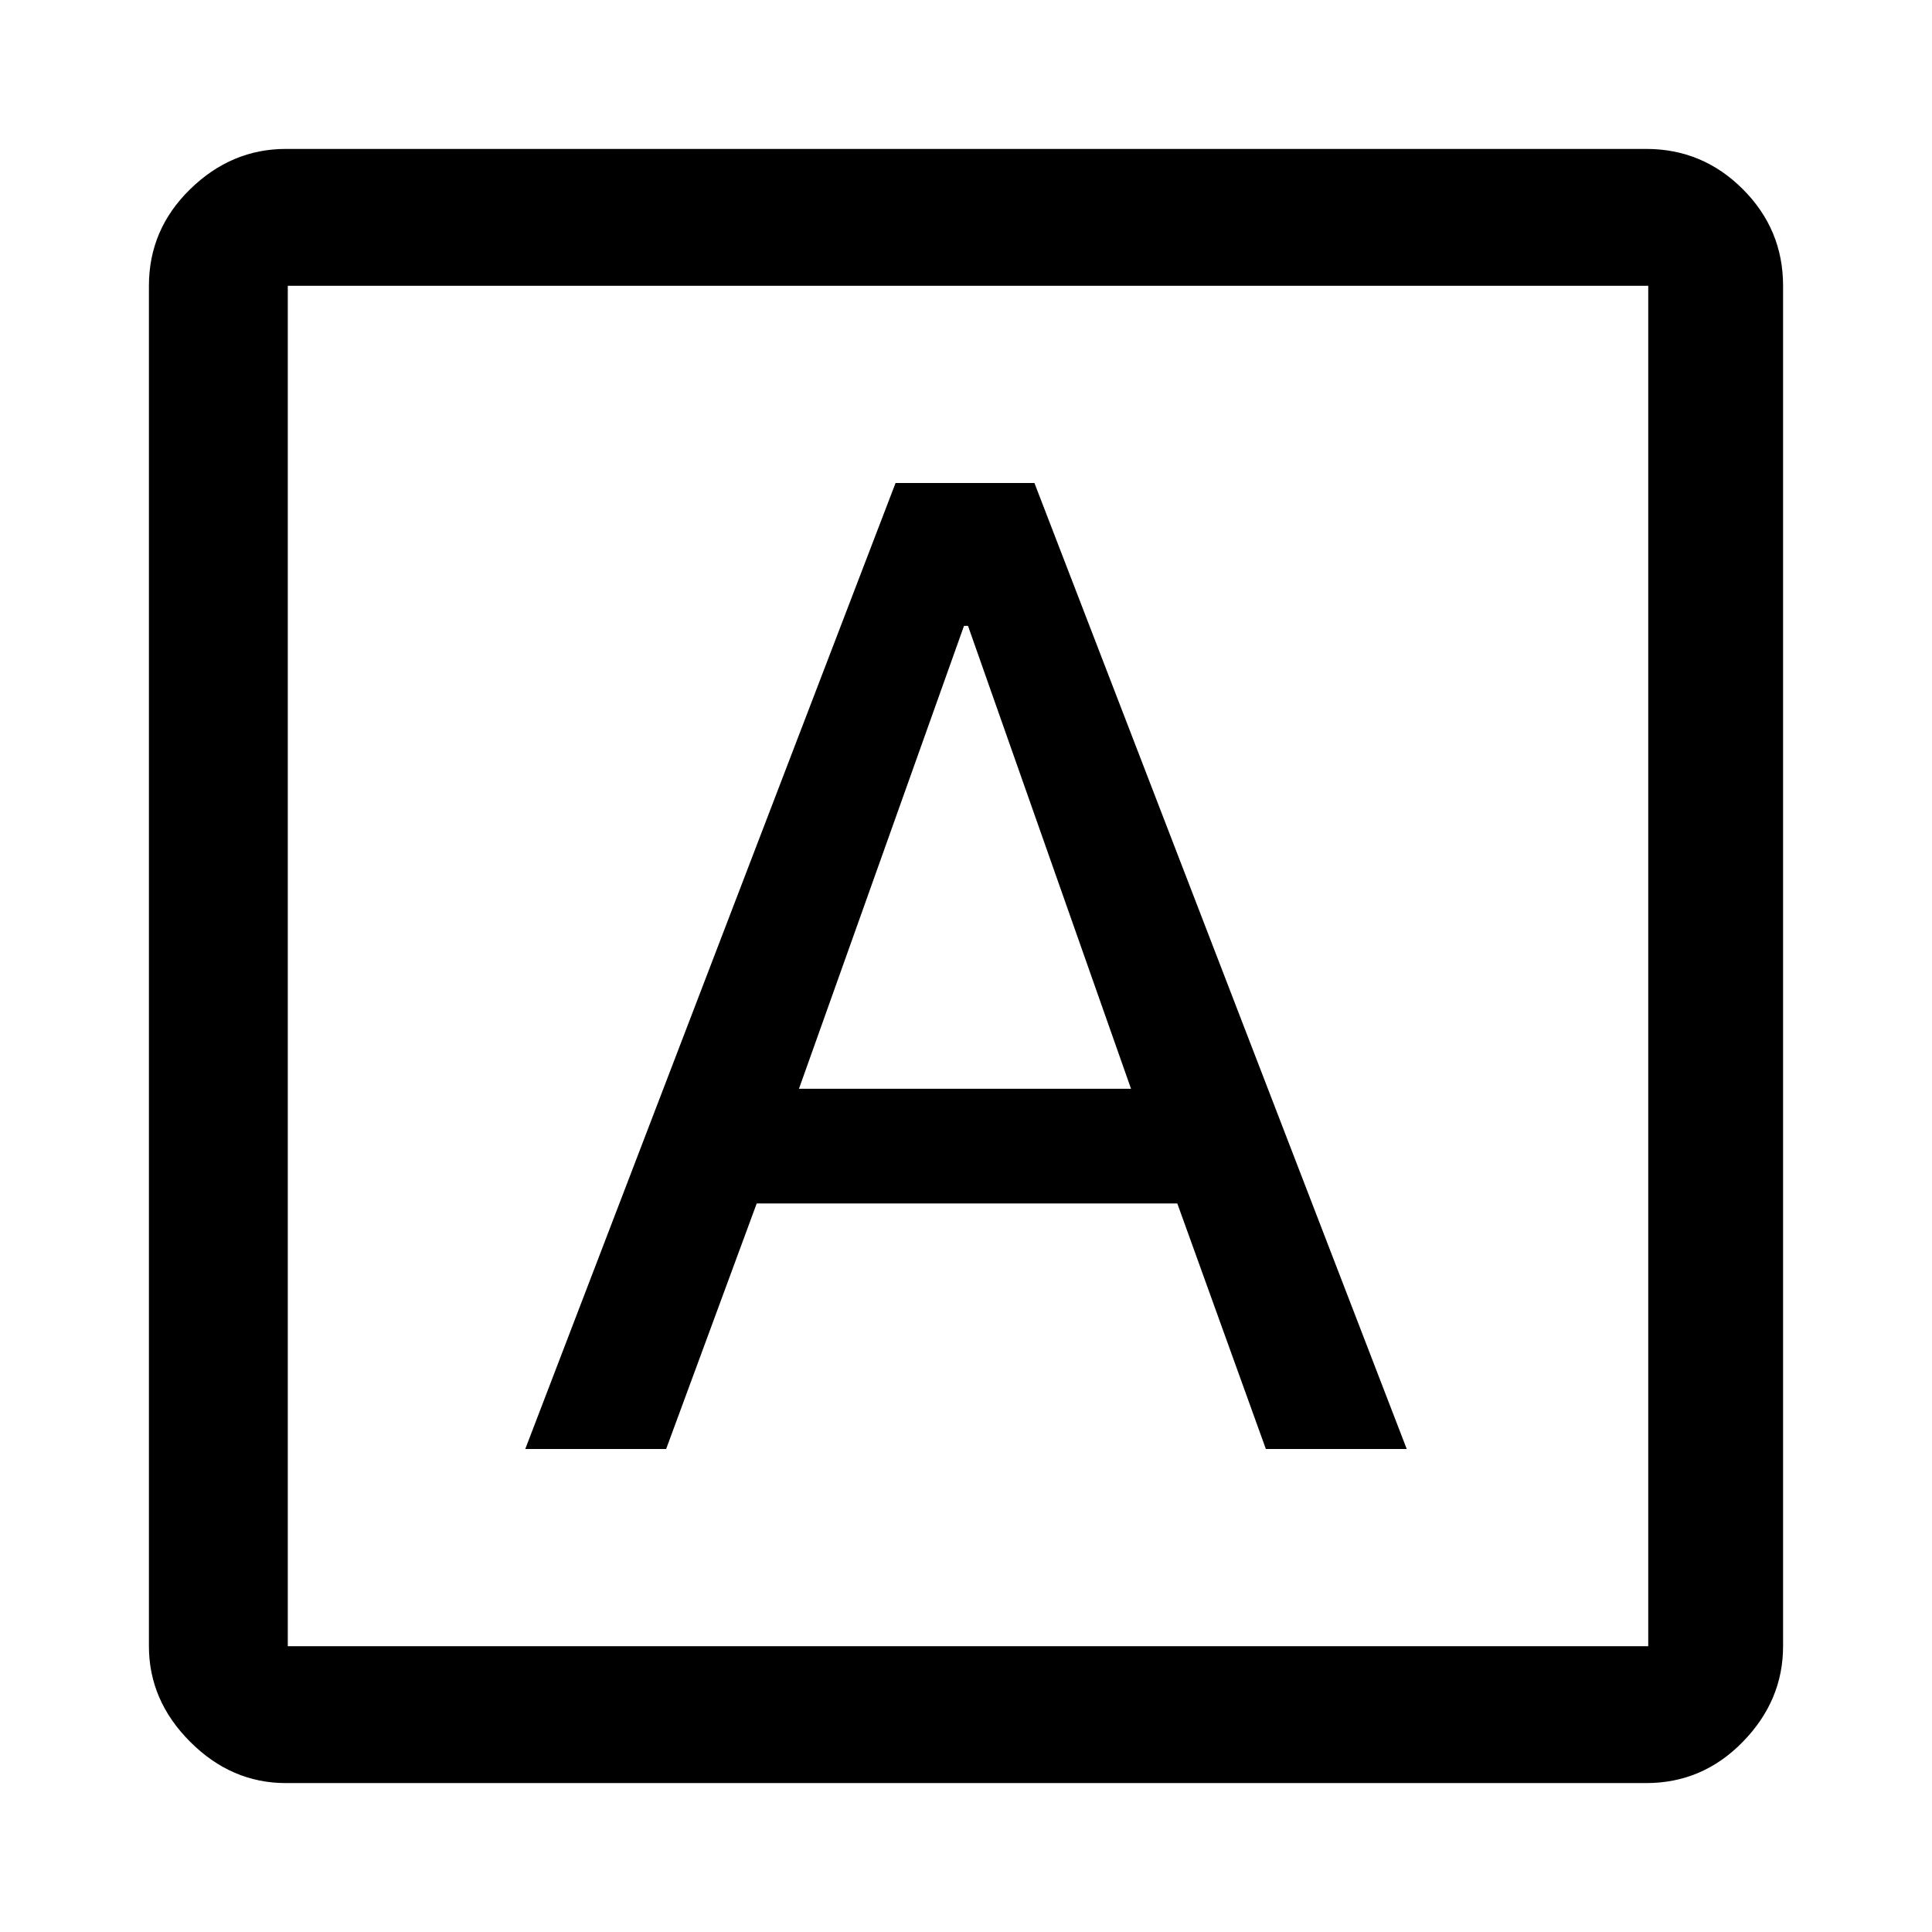 <svg xmlns="http://www.w3.org/2000/svg" width="48" height="48"><path d="M13.05 36h3.5l2.25-6.1h10.45l2.2 6.1h3.5L25.7 12h-3.45zm6.8-8.95 4.1-11.5h.1l4.05 11.5zM7.1 44.3q-1.35 0-2.375-1.025T3.7 40.9V7.1q0-1.4 1.025-2.4t2.375-1h33.8q1.4 0 2.4 1t1 2.4v33.8q0 1.35-1 2.375T40.9 44.3zm.05-3.4h33.8V7.1H7.15v33.8zm0-33.8v33.8V7.1z"/></svg>